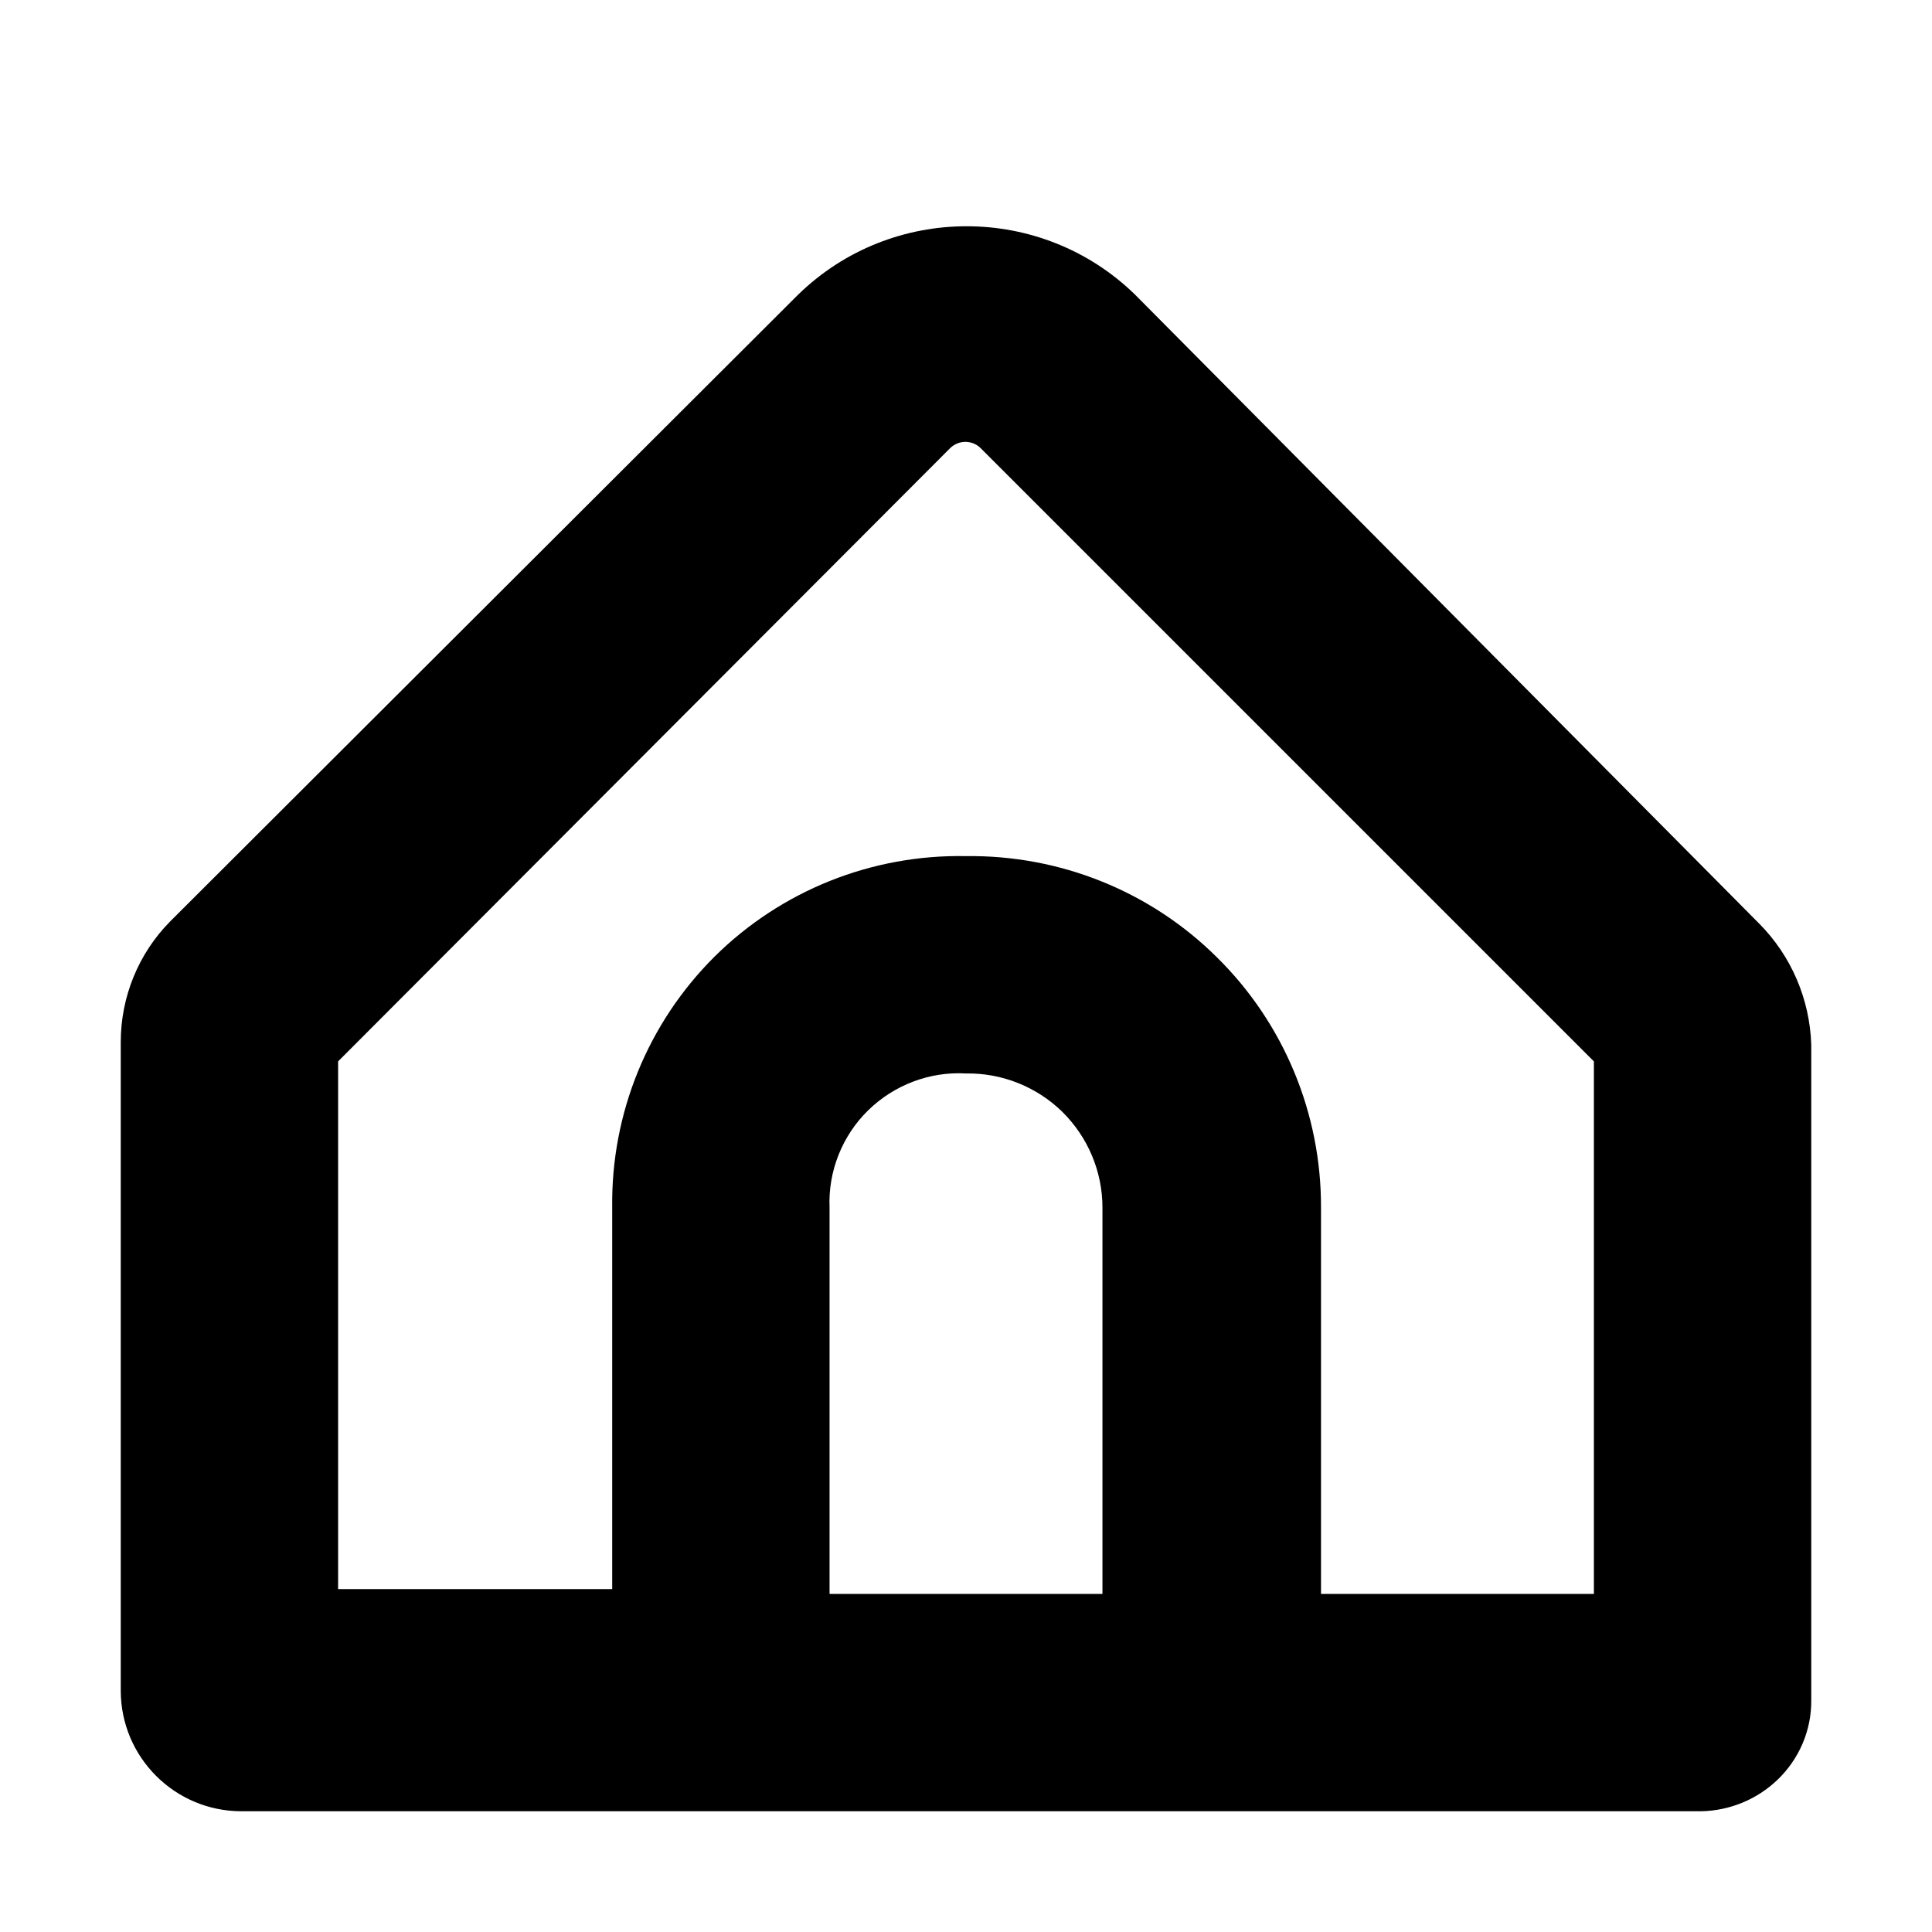 <?xml version="1.0"?><svg xmlns="http://www.w3.org/2000/svg" width="640" height="640" viewBox="0 0 640 640"><path d="m80 600h483.6c9.4-0.2 18.4-3.9 25.2-10.4 7.2-6.9 11.3-16.4 11.2-26.4v-217.2c-0.5-15-6.6-29.3-17.2-40l-206.8-208.4c-31-30.2-80.6-30.2-111.6 0l-208 207.6c-10.5 10.6-16.4 25-16.4 40v214.8c0 22.1 17.9 40 40 40z m194.8-72v-128c-0.5-12 4.2-23.8 12.8-32.2 8.6-8.4 20.4-12.9 32.4-12.2 11.9-0.2 23.4 4.4 31.9 12.7 8.5 8.4 13.3 19.8 13.3 31.7v128h-90.4z m-162.8-176.4l202.8-203.2c2.8-2.7 7.2-2.7 10 0l203.2 203.2v176.4h-90.4v-128c0.1-31.1-12.3-61-34.4-82.8-22.1-22-52.1-34-83.2-33.6-31.2-0.6-61.2 11.4-83.3 33.3-22.1 22-34.3 51.9-33.9 83.1v126.4h-90.8v-174.8z"></path></svg>